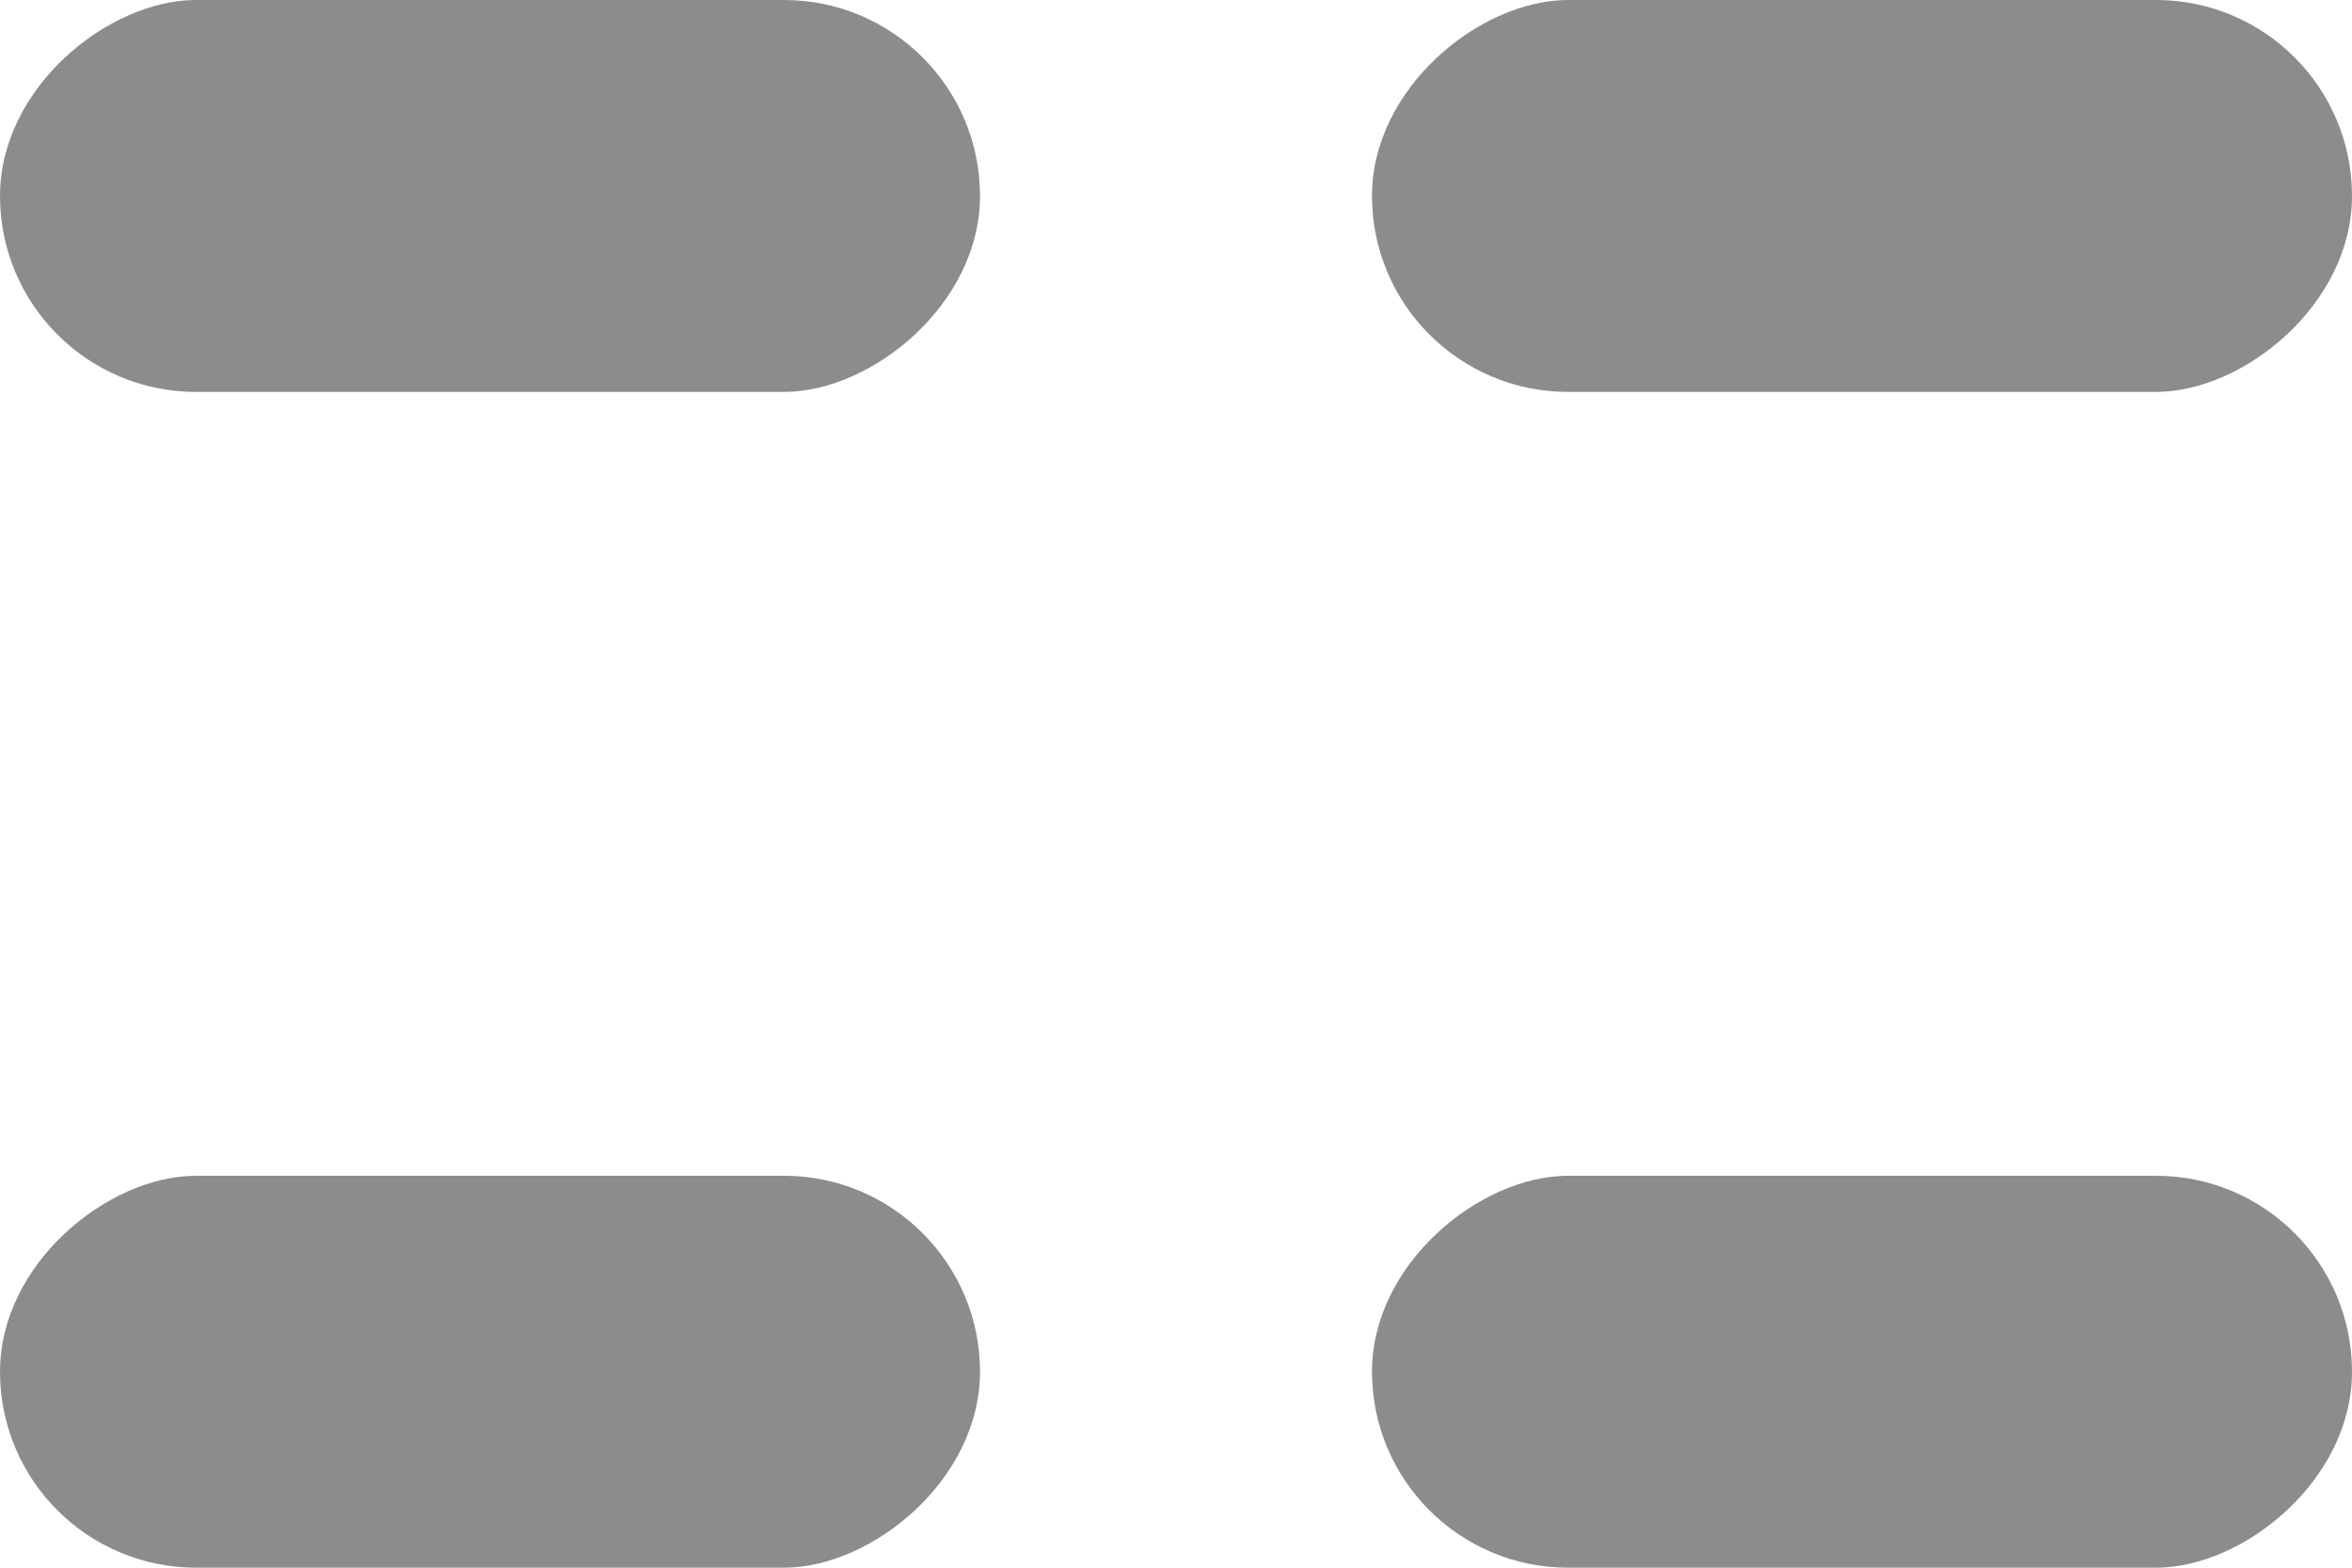 <svg width="12" height="8" viewBox="0 0 12 8" fill="none" xmlns="http://www.w3.org/2000/svg">
<rect x="5" y="6" width="2" height="5" rx="1" transform="rotate(90 5 6)" fill="#8C8C8C"/>
<rect x="5" width="2" height="5" rx="1" transform="rotate(90 5 0)" fill="#8C8C8C"/>
<rect x="12" y="6" width="2" height="5" rx="1" transform="rotate(90 12 6)" fill="#8C8C8C"/>
<rect x="12" width="2" height="5" rx="1" transform="rotate(90 12 0)" fill="#8C8C8C"/>
</svg>
